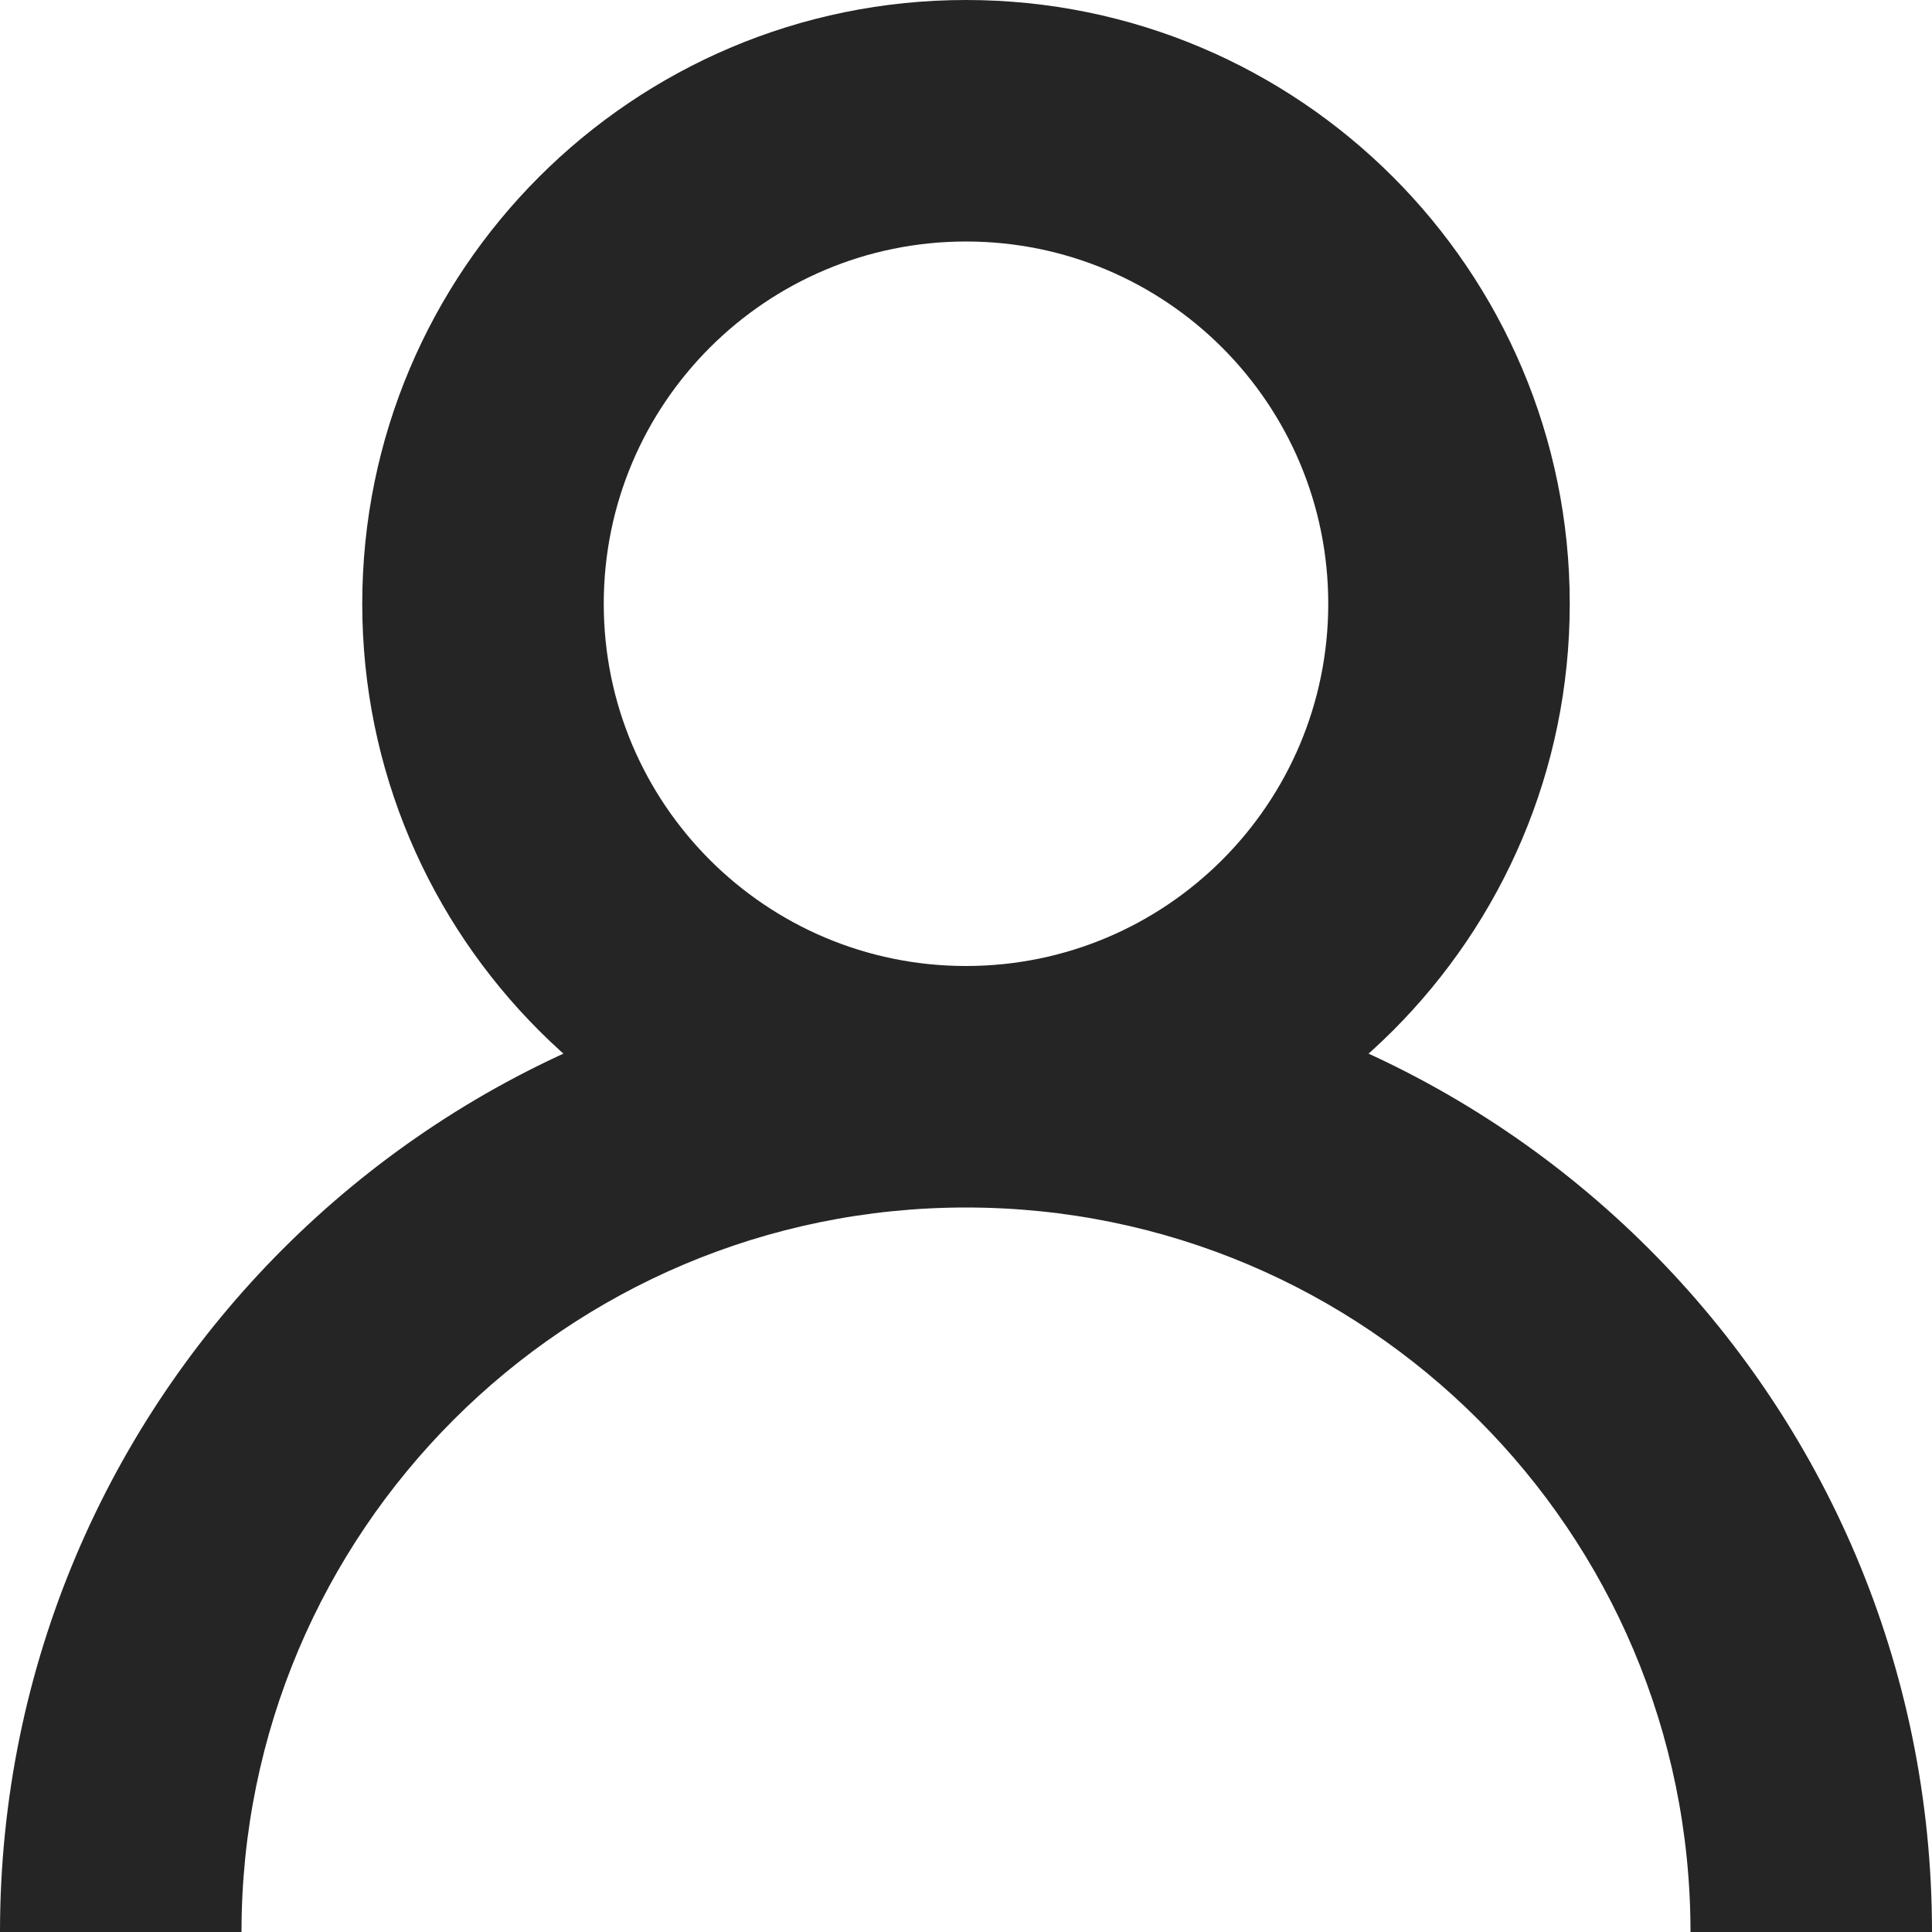 <?xml version="1.0" encoding="UTF-8"?>
<svg width="16px" height="16px" viewBox="0 0 16 16" version="1.1" xmlns="http://www.w3.org/2000/svg" xmlns:xlink="http://www.w3.org/1999/xlink">
    <!-- Generator: Sketch 49.1 (51147) - http://www.bohemiancoding.com/sketch -->
    <title>Mask</title>
    <desc>Created with Sketch.</desc>
    <defs>
        <path d="M16,16 L14,16 C14,12.686 11.314,10 8,10 C4.686,10 2,12.686 2,16 L0,16 C0,11.582 3.582,8 8,8 C12.418,8 16,11.582 16,16 Z M8,10 C5.239,10 3,7.761 3,5 C3,2.239 5.239,0 8,0 C10.761,0 13,2.239 13,5 C13,7.761 10.761,10 8,10 Z M8,8 C9.657,8 11,6.657 11,5 C11,3.343 9.657,2 8,2 C6.343,2 5,3.343 5,5 C5,6.657 6.343,8 8,8 Z" id="path-1"></path>
    </defs>
    <g id="Symbols" stroke="none" stroke-width="1" fill="none" fill-rule="evenodd">
        <g id="icon/account">
            <mask id="mask-2" fill="white">
                <use xlink:href="#path-1"></use>
            </mask>
            <use id="Mask" fill="#252525" fill-rule="nonzero" xlink:href="#path-1"></use>
        </g>
    </g>
</svg>